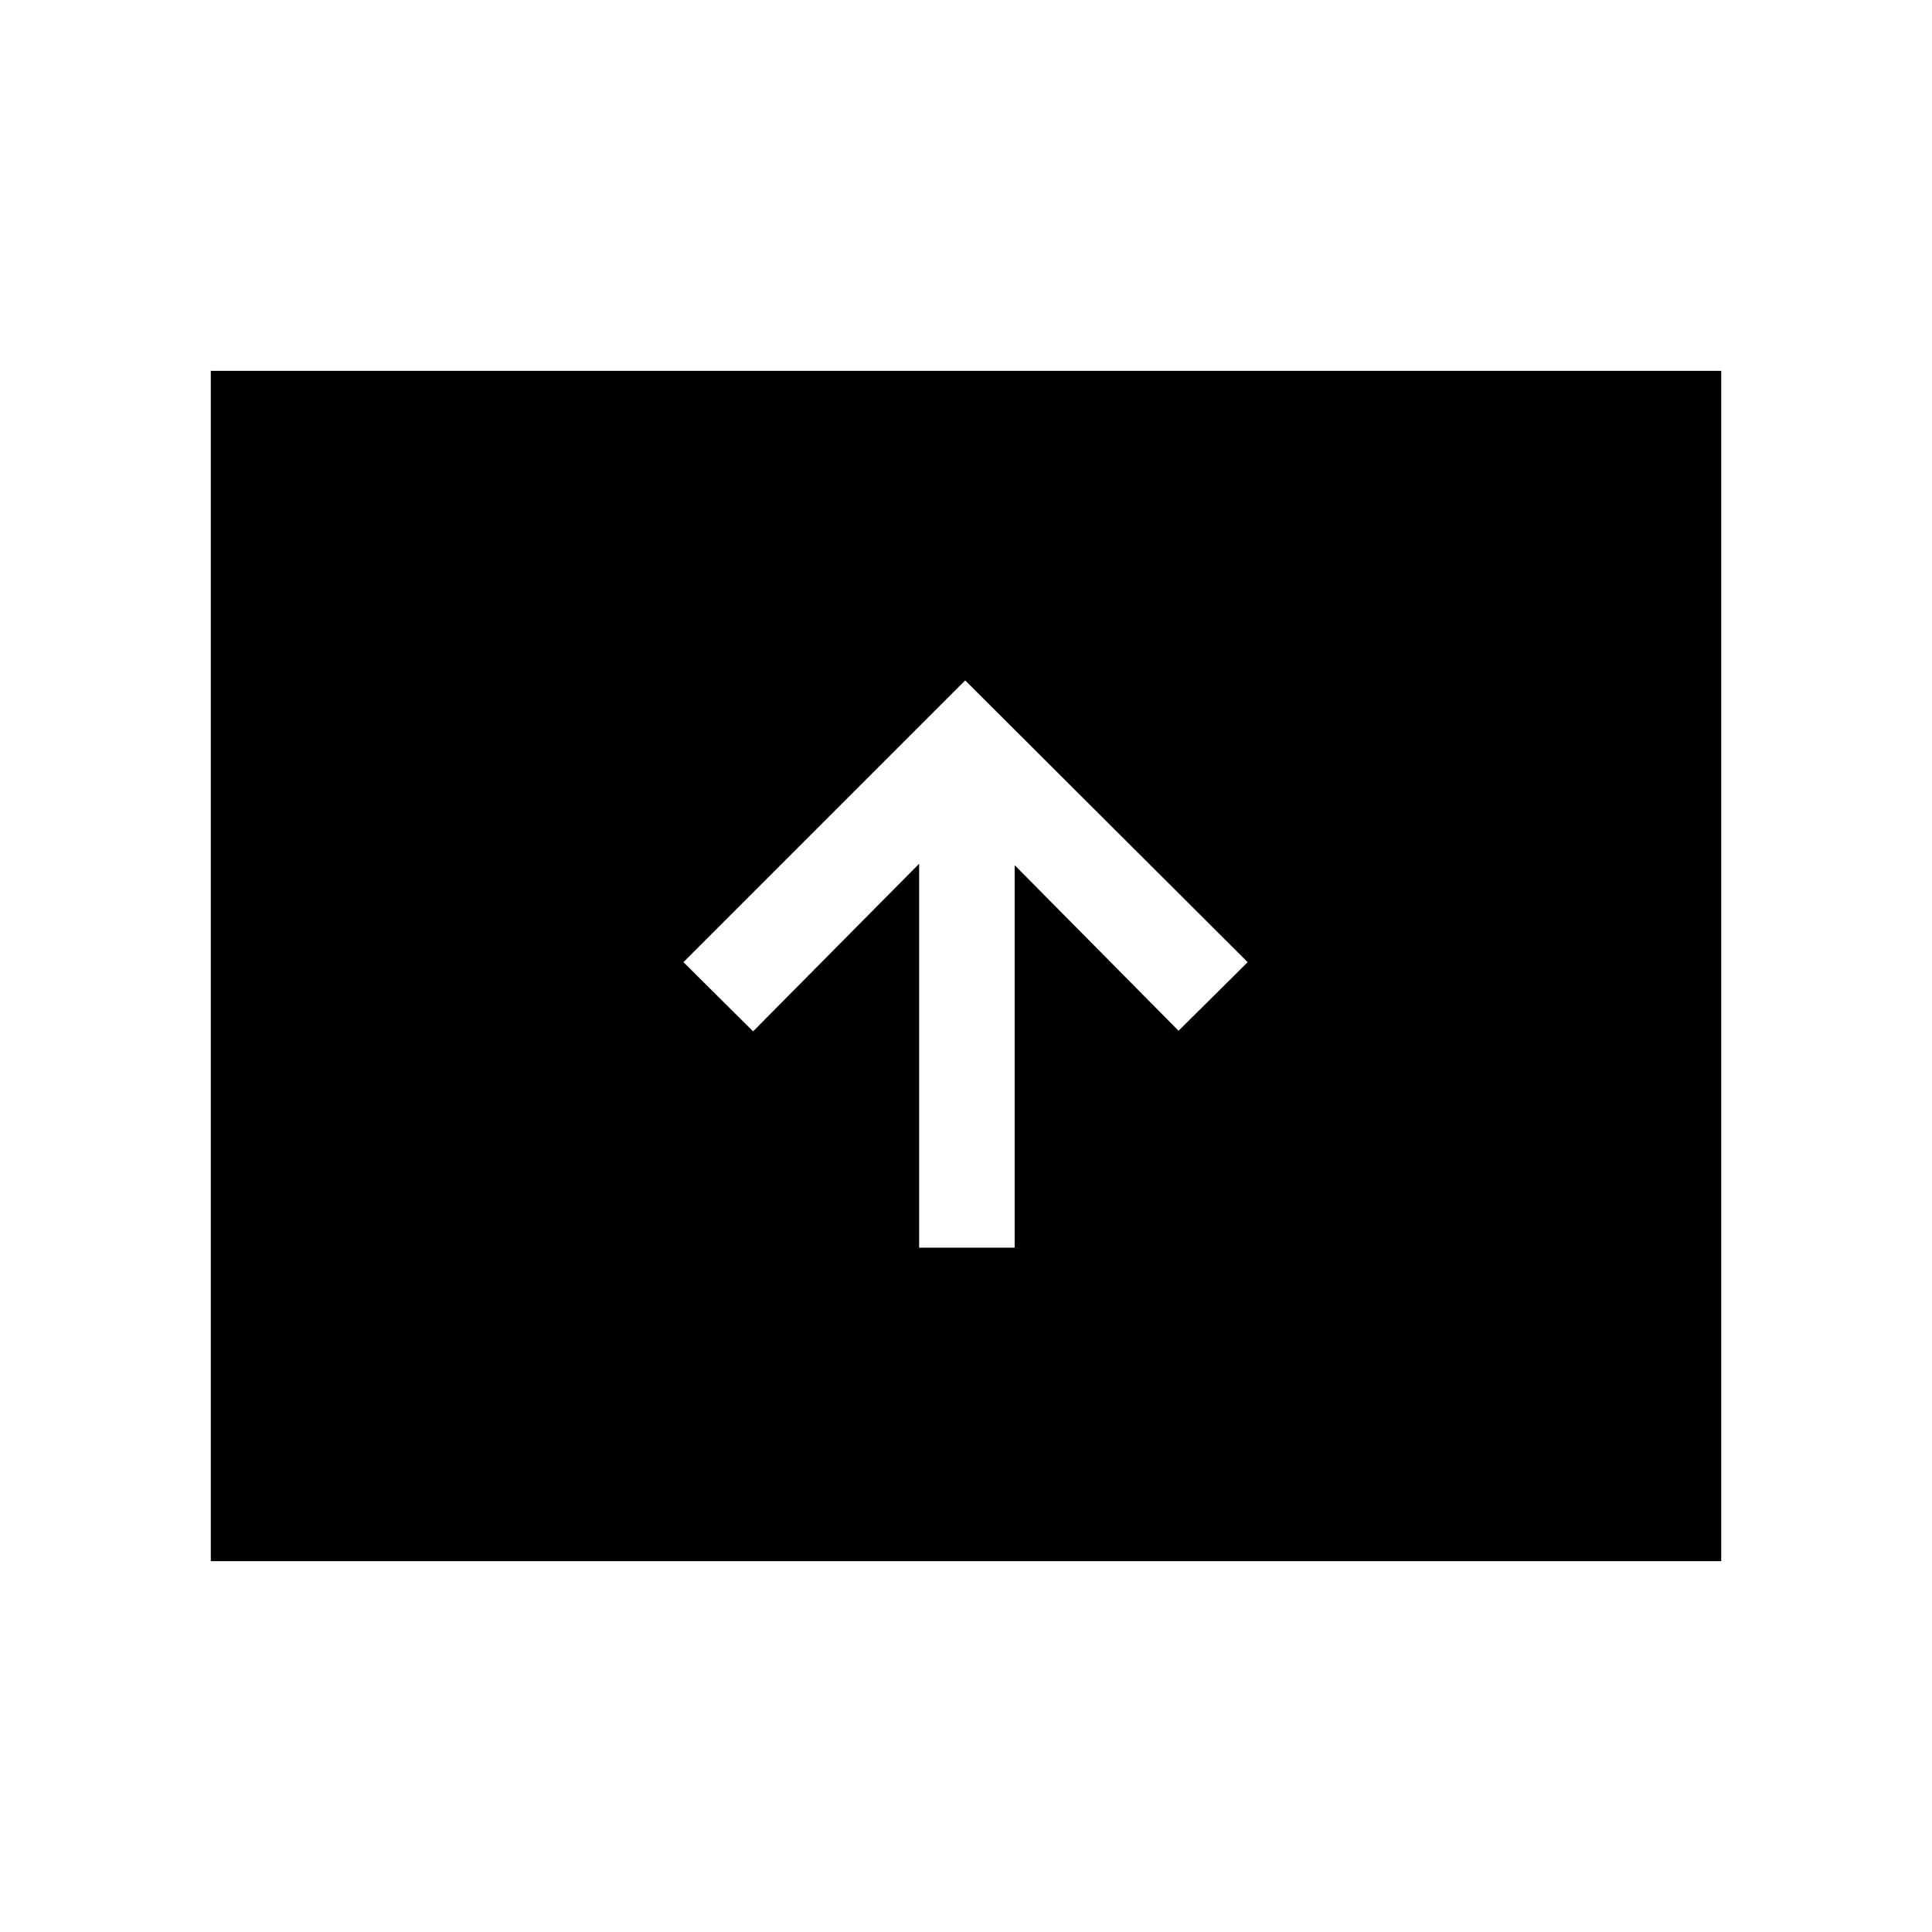 <svg xmlns="http://www.w3.org/2000/svg" height="40" viewBox="0 -960 960 960" width="40"><path d="M456.71-340.04h47.47V-530.1l81.44 82.28 34.34-34.08-140.37-140.01L339.6-481.92l34.61 34.39 82.5-83.28v190.77ZM104.74-184.27v-591.46h750.52v591.46H104.74Z"/></svg>
